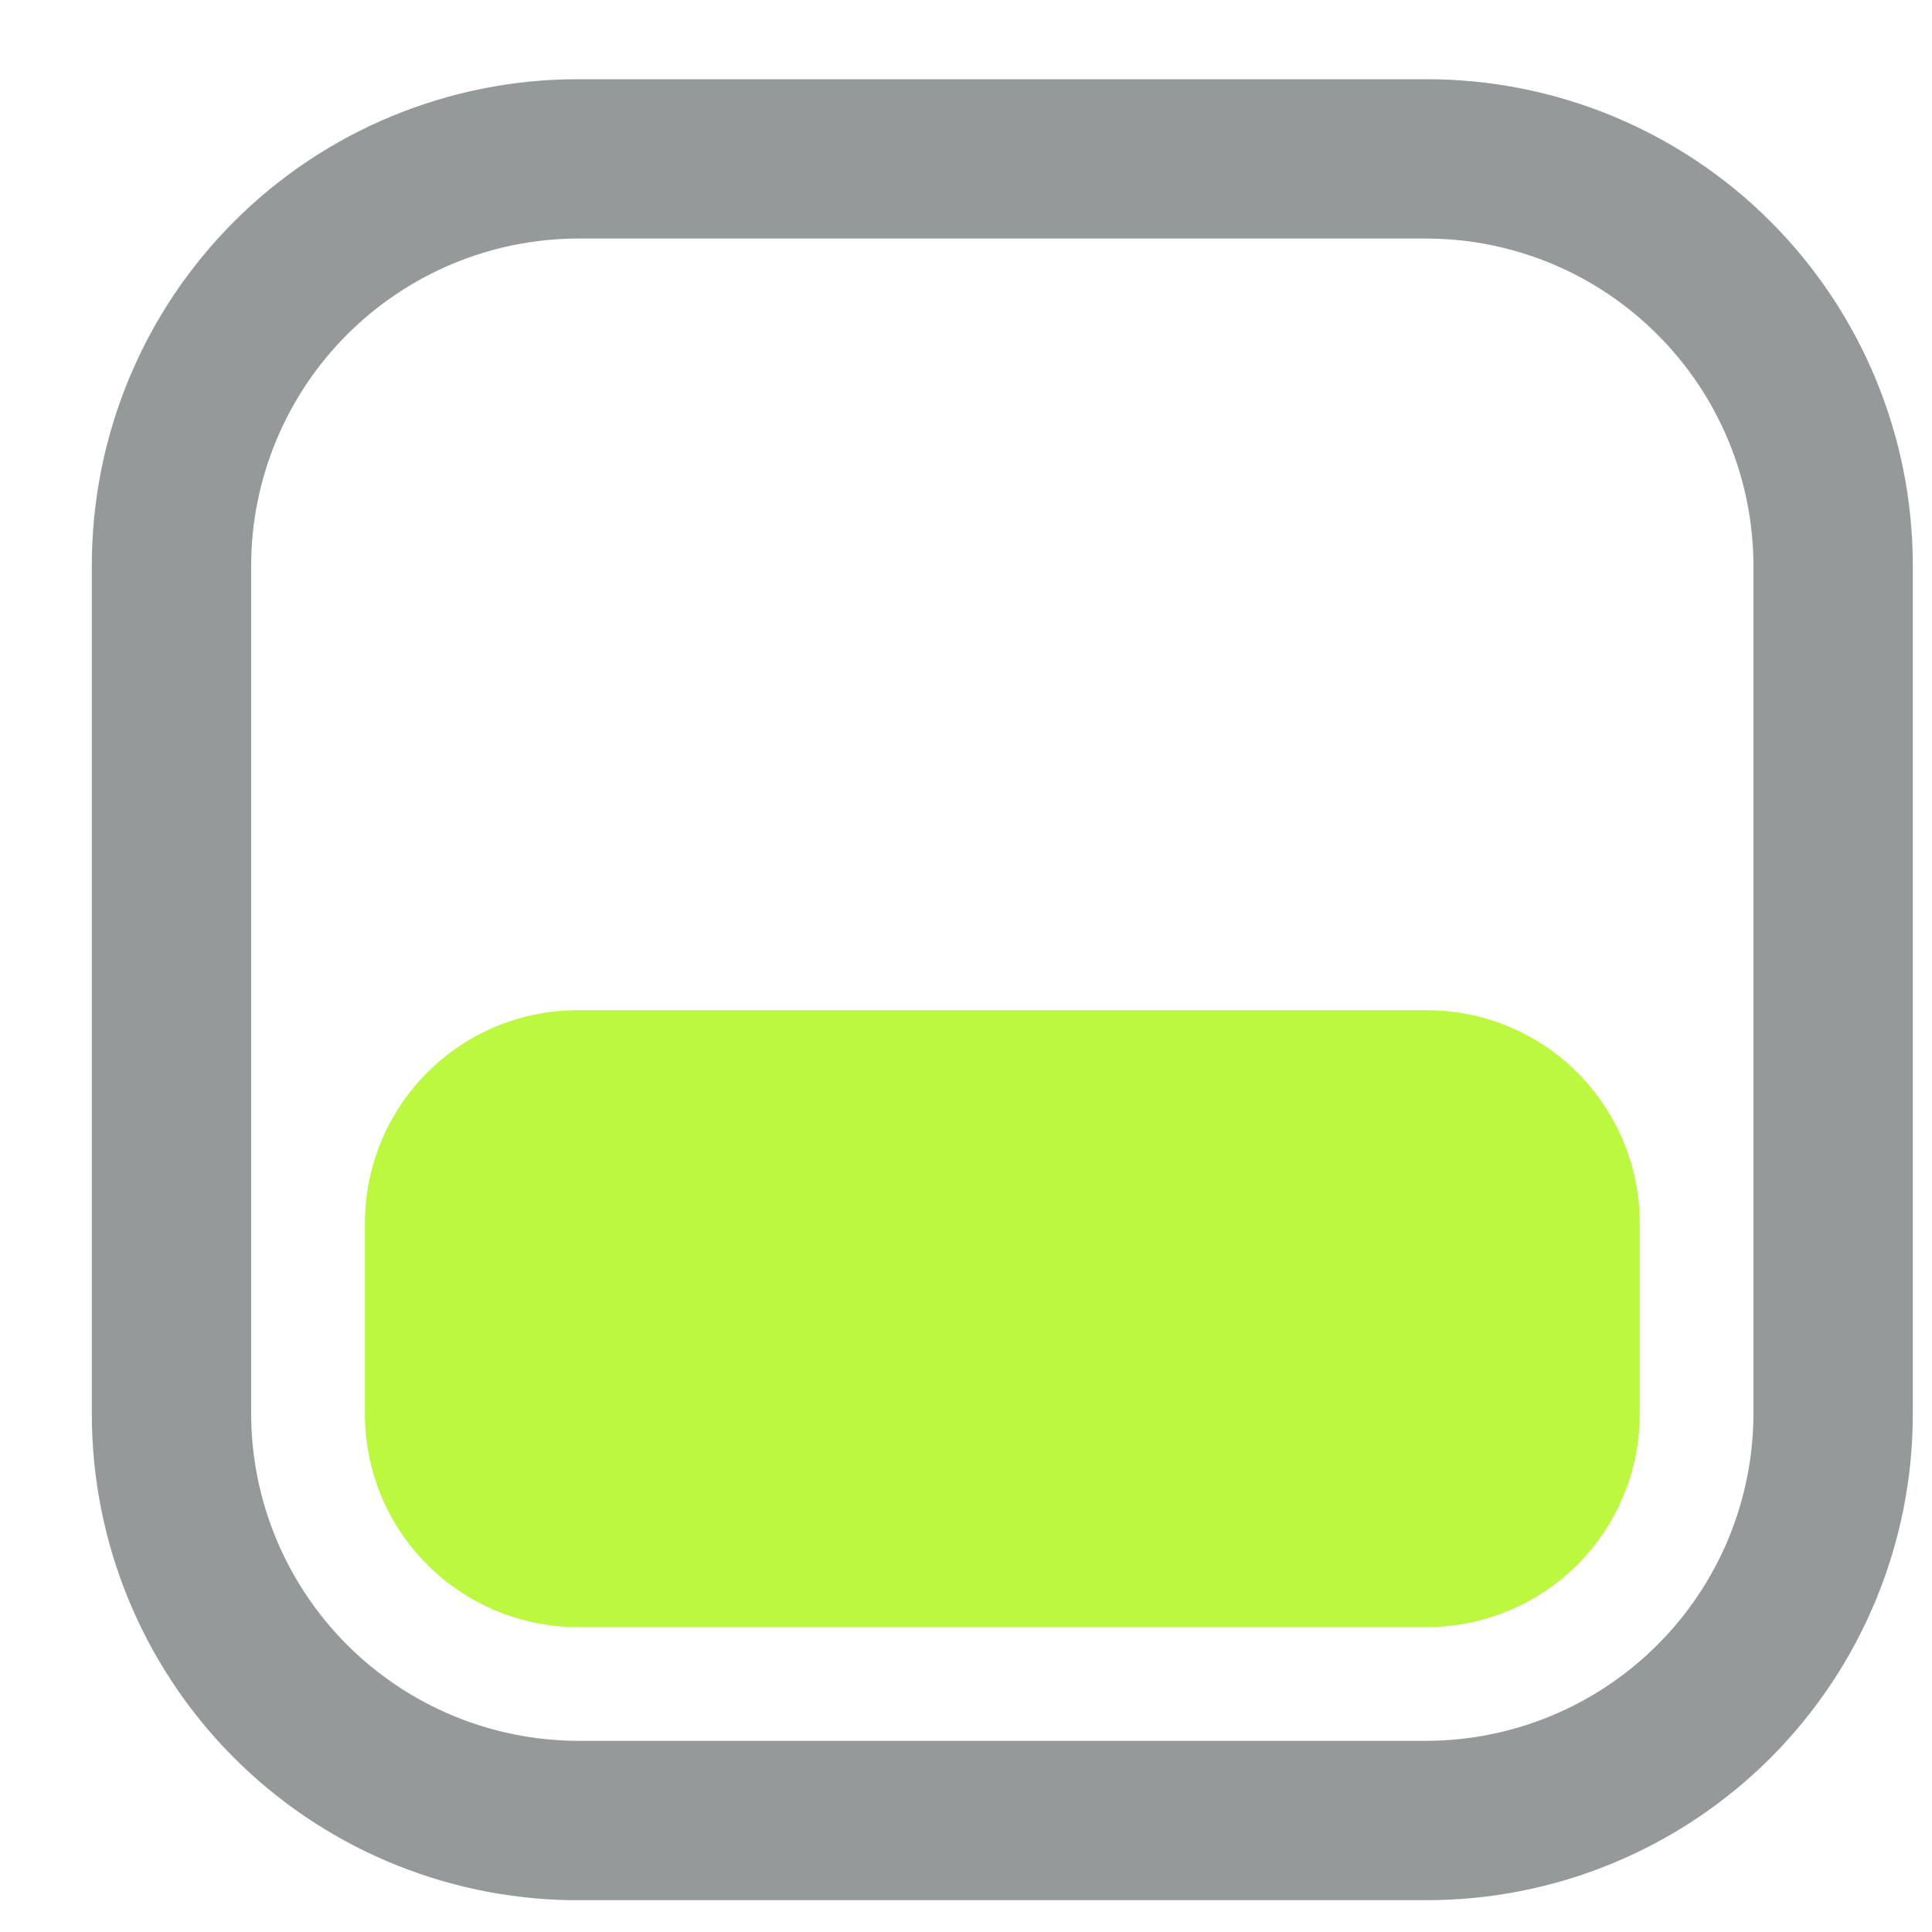 <svg width="17" height="17" viewBox="0 0 17 17" fill="none" xmlns="http://www.w3.org/2000/svg">
<g clip-path="url(#clip0_231_576)">
<path d="M12.555 8.889H5.084C4.838 8.889 4.594 8.937 4.367 9.031C4.14 9.125 3.934 9.263 3.76 9.437C3.408 9.788 3.211 10.265 3.211 10.761V12.444C3.211 12.941 3.408 13.417 3.76 13.768C4.111 14.119 4.587 14.317 5.084 14.317H12.555C13.052 14.317 13.528 14.119 13.879 13.768C14.23 13.417 14.428 12.941 14.428 12.444V10.761C14.428 10.515 14.379 10.272 14.285 10.045C14.191 9.818 14.053 9.611 13.879 9.437C13.705 9.263 13.499 9.125 13.271 9.031C13.044 8.937 12.801 8.889 12.555 8.889Z" fill="#BCF83F"/>
<path d="M12.555 0.697H5.084C3.95 0.697 2.862 1.147 2.06 1.949C1.258 2.751 0.808 3.839 0.808 4.973L0.808 12.444C0.808 13.568 1.25 14.646 2.039 15.447C2.828 16.247 3.9 16.704 5.024 16.72H12.555C13.689 16.72 14.777 16.27 15.579 15.468C16.38 14.666 16.831 13.578 16.831 12.444V4.973C16.831 3.839 16.38 2.751 15.579 1.949C14.777 1.147 13.689 0.697 12.555 0.697V0.697ZM15.429 12.444C15.426 13.205 15.123 13.935 14.584 14.473C14.046 15.012 13.316 15.315 12.555 15.318H5.084C4.322 15.315 3.593 15.012 3.054 14.473C2.516 13.935 2.212 13.205 2.21 12.444V4.973C2.212 4.212 2.516 3.482 3.054 2.944C3.593 2.405 4.322 2.101 5.084 2.099H12.555C13.316 2.101 14.046 2.405 14.584 2.944C15.123 3.482 15.426 4.212 15.429 4.973V12.444Z" fill="#2E3436" fill-opacity="0.5"/>
</g>
<defs>
<clipPath id="clip0_231_576">
<rect width="16.023" height="16.023" fill="white" transform="translate(0.808 0.697)"/>
</clipPath>
</defs>
</svg>
